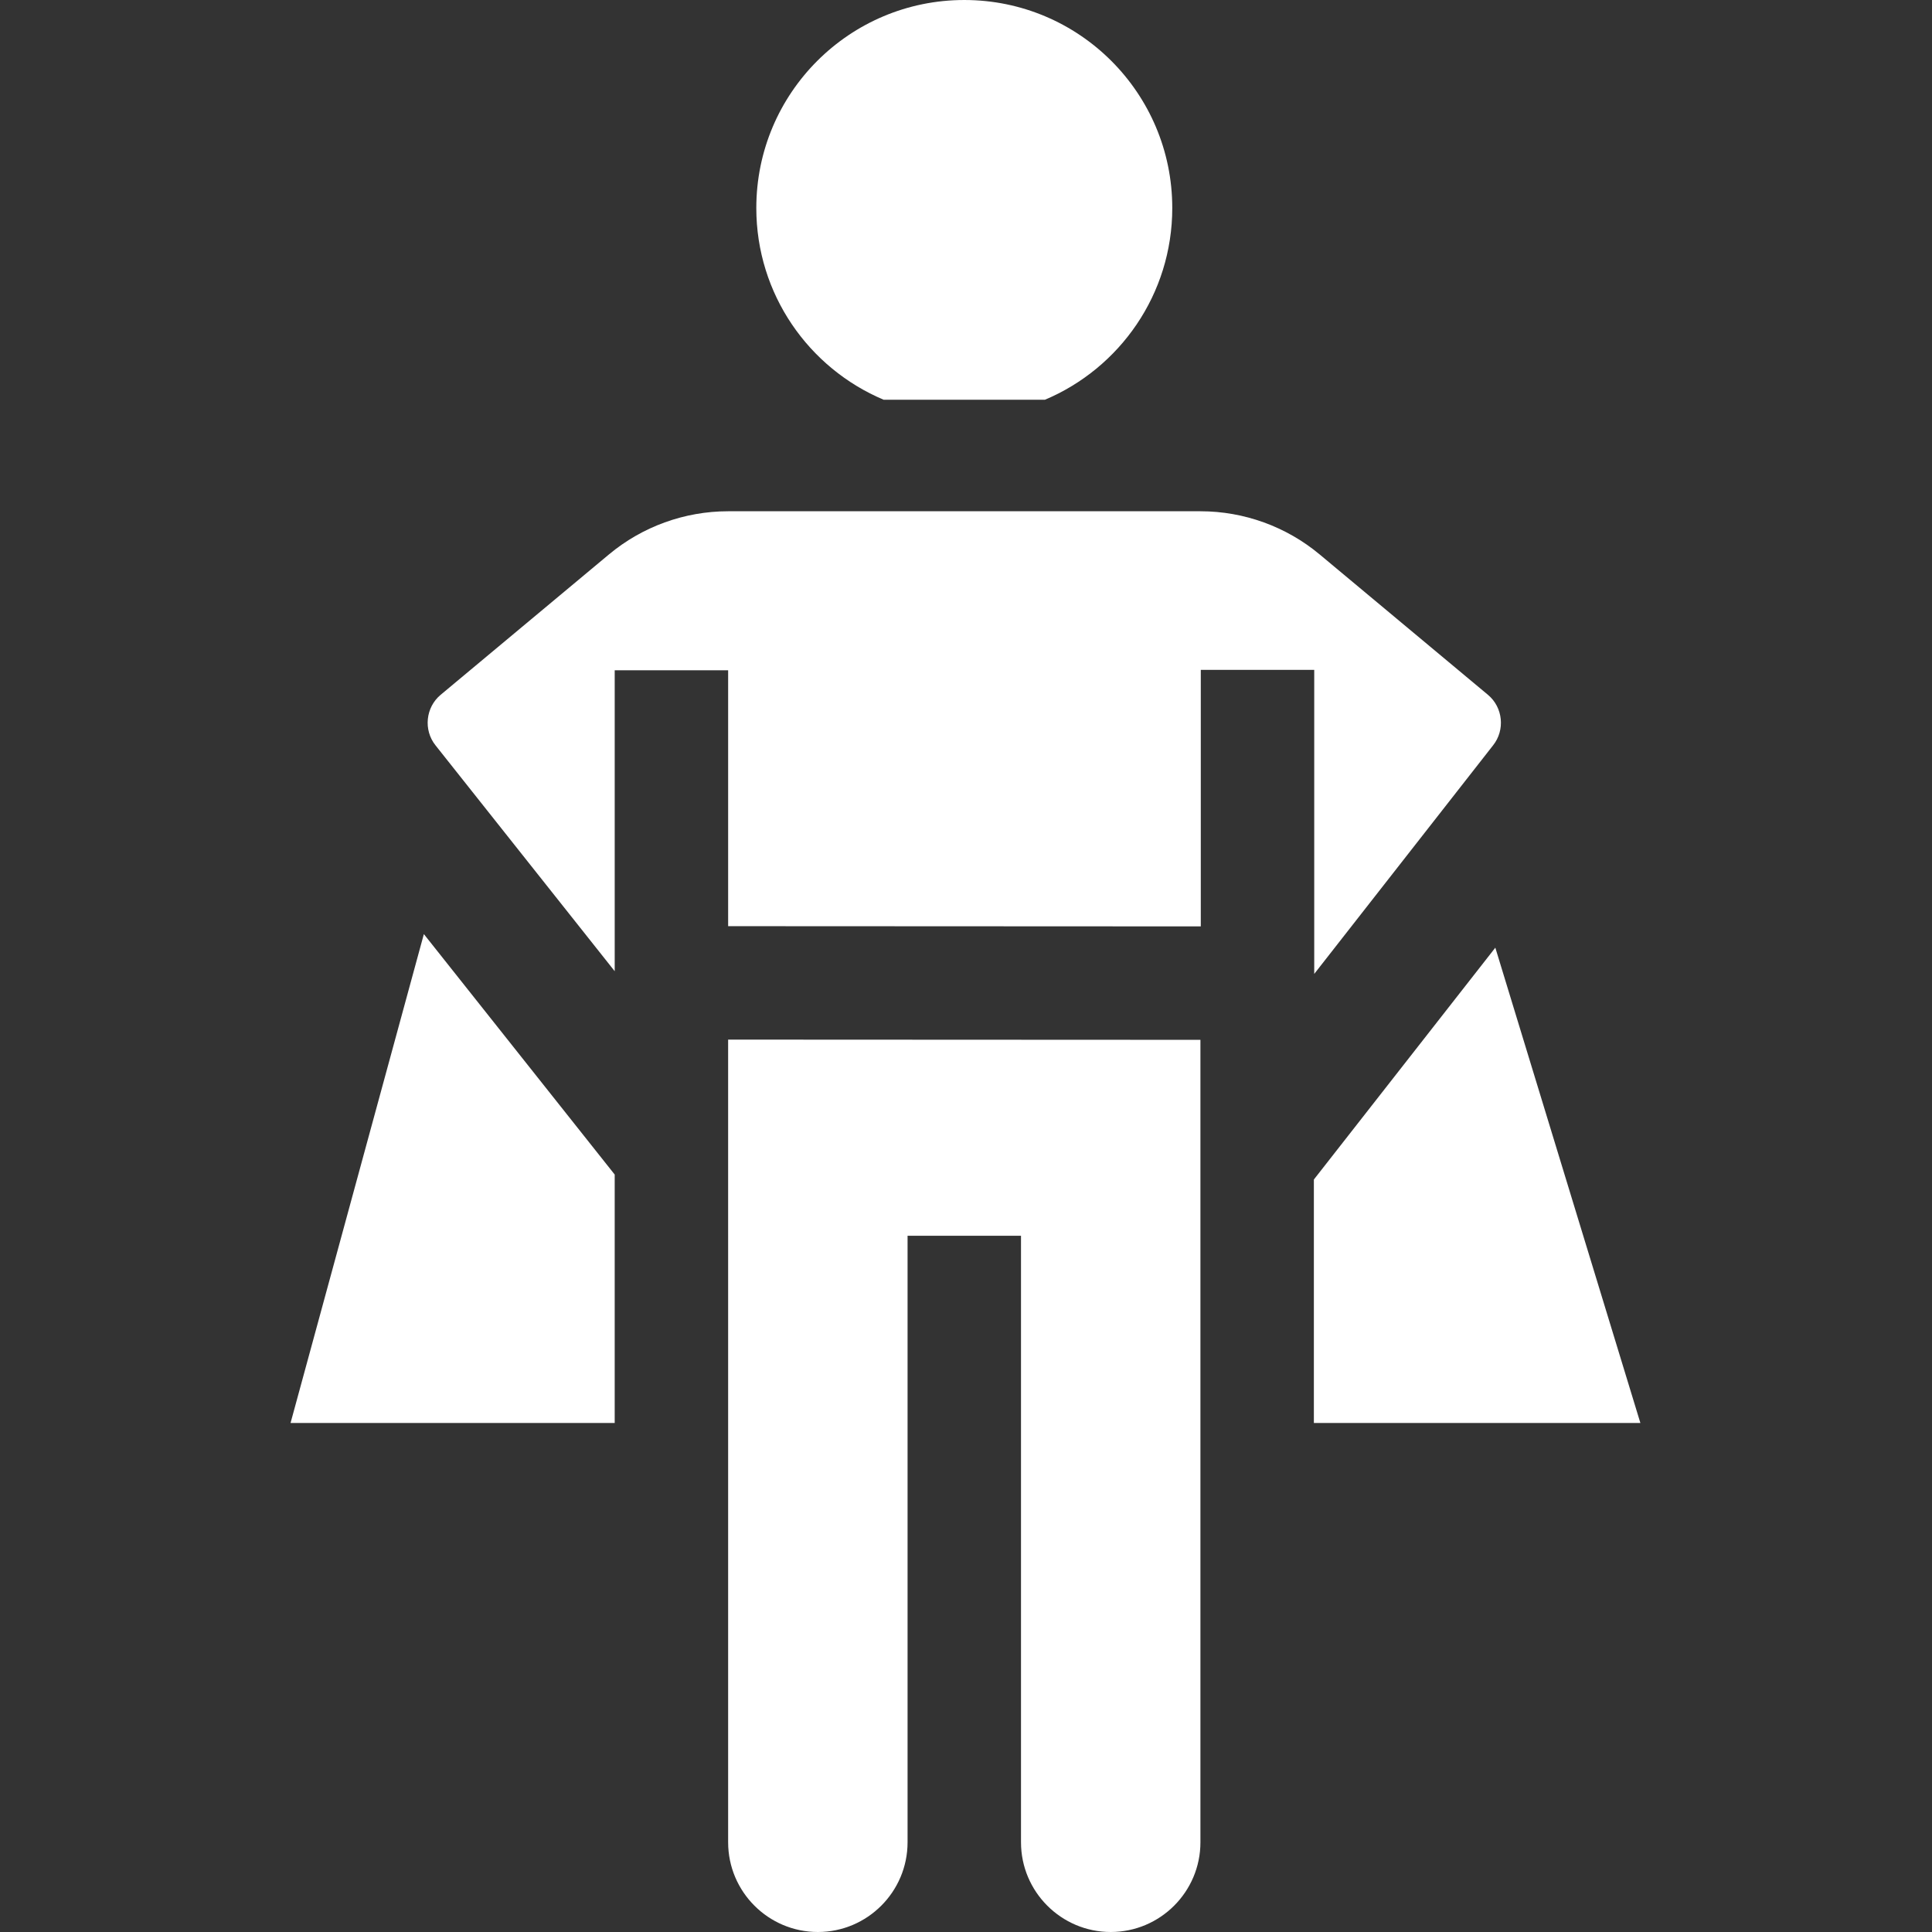 <?xml version="1.0"?>
<svg xmlns="http://www.w3.org/2000/svg" height="512px" viewBox="-77 0 512 512.001" width="512px" class=""><rect x="-77" y="0" width="512" height="512.001" fill="#333333" stroke="none"/><g><path d="m157.172 105.934h42.754c19.82-8.352 33.738-27.957 33.738-50.816 0-30.441-24.676-55.117-55.117-55.117-30.438 0-55.117 24.676-55.117 55.117 0 22.859 13.918 42.465 33.742 50.816zm0 0" data-original="#000000" class="active-path" data-old_color="#000000" fill="#FFFFFF"/><path d="m115.965 488.227c0 13.109 10.668 23.773 23.777 23.773 13.109 0 23.773-10.664 23.773-23.773v-160.734h30.062v160.734c0 13.109 10.668 23.773 23.777 23.773s23.773-10.664 23.773-23.773v-212.66l-125.164-.059zm0 0" data-original="#000000" class="active-path" data-old_color="#000000" fill="#FFFFFF"/><path d="m271.285 258.098 47.395-60.574c3.238-4.055 2.629-10.062-1.355-13.387l-44.602-37.203c-8.848-7.383-20.062-11.445-31.582-11.445h-125.184c-11.523 0-22.738 4.062-31.586 11.445l-44.602 37.203c-3.984 3.324-4.594 9.332-1.355 13.387l47.488 59.855v-79.754h30.062v67.82l125.258.059v-67.984h30.062zm0 0" data-original="#000000" class="active-path" data-old_color="#000000" fill="#FFFFFF"/><path d="m319.277 251.145-48.086 61.441v64.516h86.527zm0 0" data-original="#000000" class="active-path" data-old_color="#000000" fill="#FFFFFF"/><path d="m0 377.102h85.902v-65.832l-50.574-63.723zm0 0" data-original="#000000" class="active-path" data-old_color="#000000" fill="#FFFFFF"/></g> </svg>
